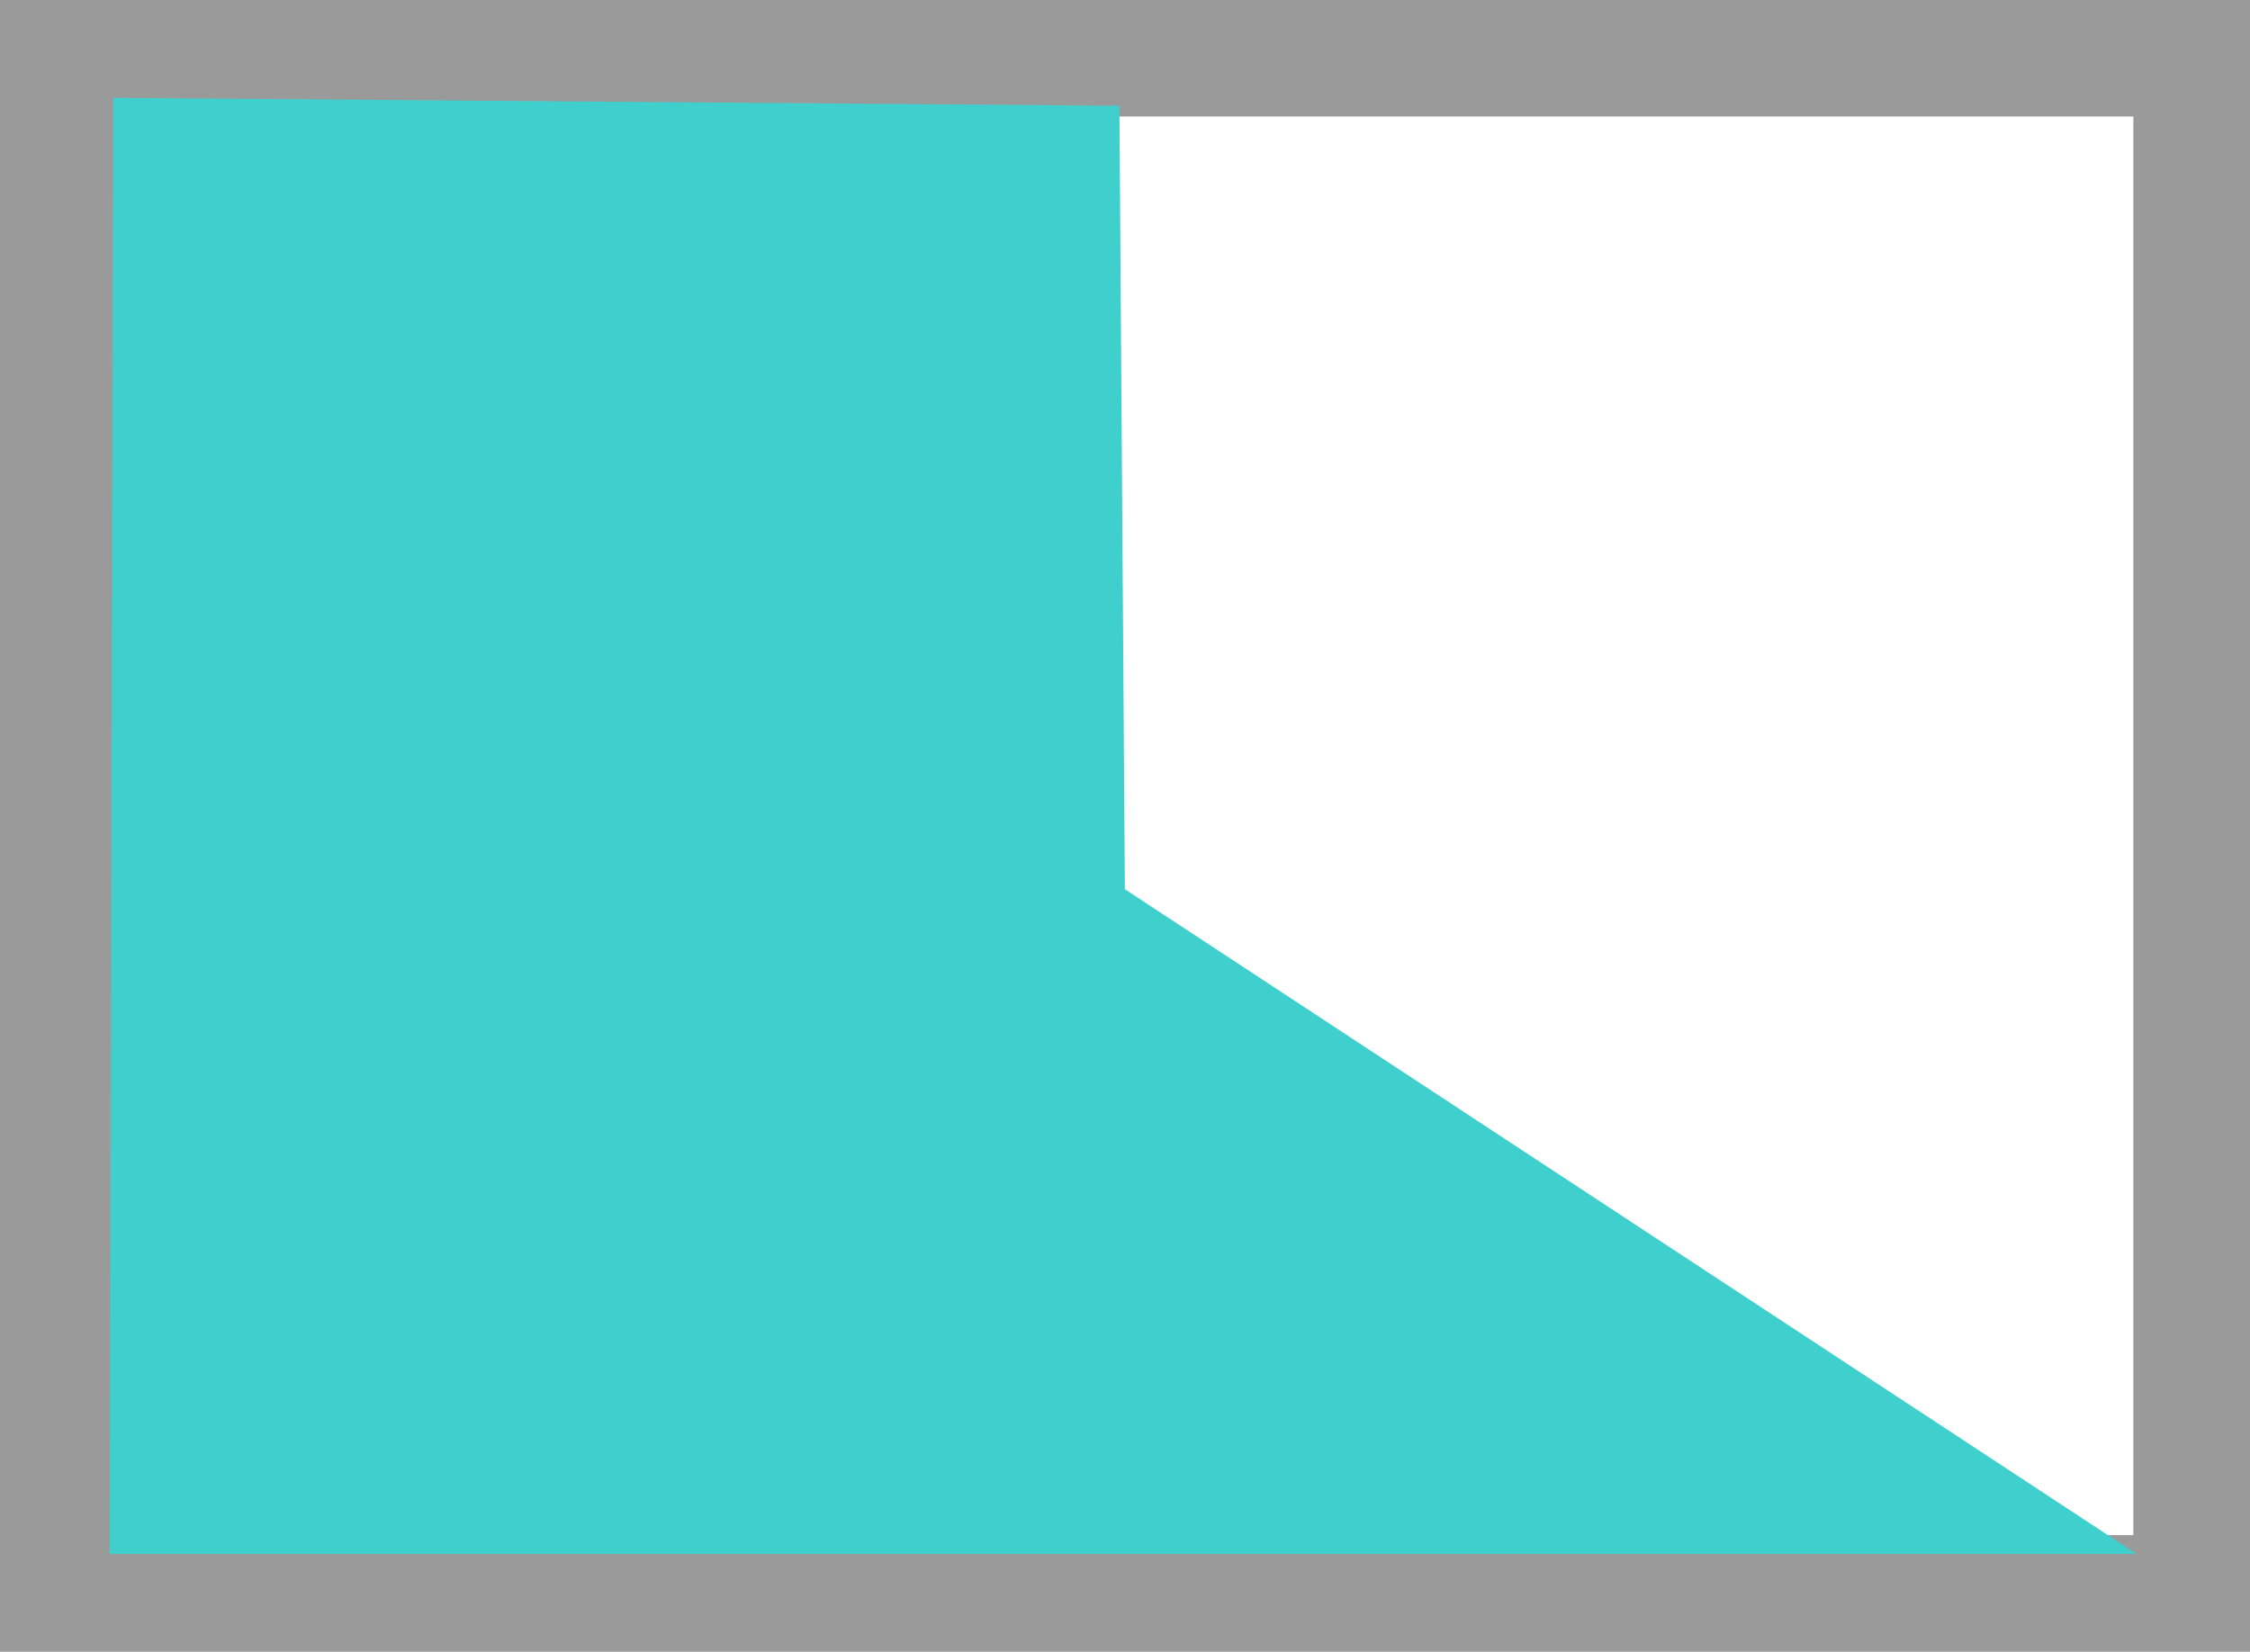 <svg version="1.1" xmlns="http://www.w3.org/2000/svg" xmlns:xlink="http://www.w3.org/1999/xlink" width="19.292" height="14.167" viewBox="0,0,19.292,14.167"><g transform="translate(-230.417,-173.167)"><g data-paper-data="{&quot;isPaintingLayer&quot;:true}" fill-rule="nonzero" stroke-linecap="butt" stroke-linejoin="miter" stroke-miterlimit="10" stroke-dasharray="" stroke-dashoffset="0" style="mix-blend-mode: normal"><path d="M230.917,186.833v-13.167h18.292v13.167z" fill="none" stroke="#9a9a9a" stroke-width="1"/><path d="M231.357,186.494l0.031,-12.488l8.627,0.068l0.047,6.719l8.674,5.701z" fill="#3fd0cd" stroke="none" stroke-width="0"/></g></g></svg>
